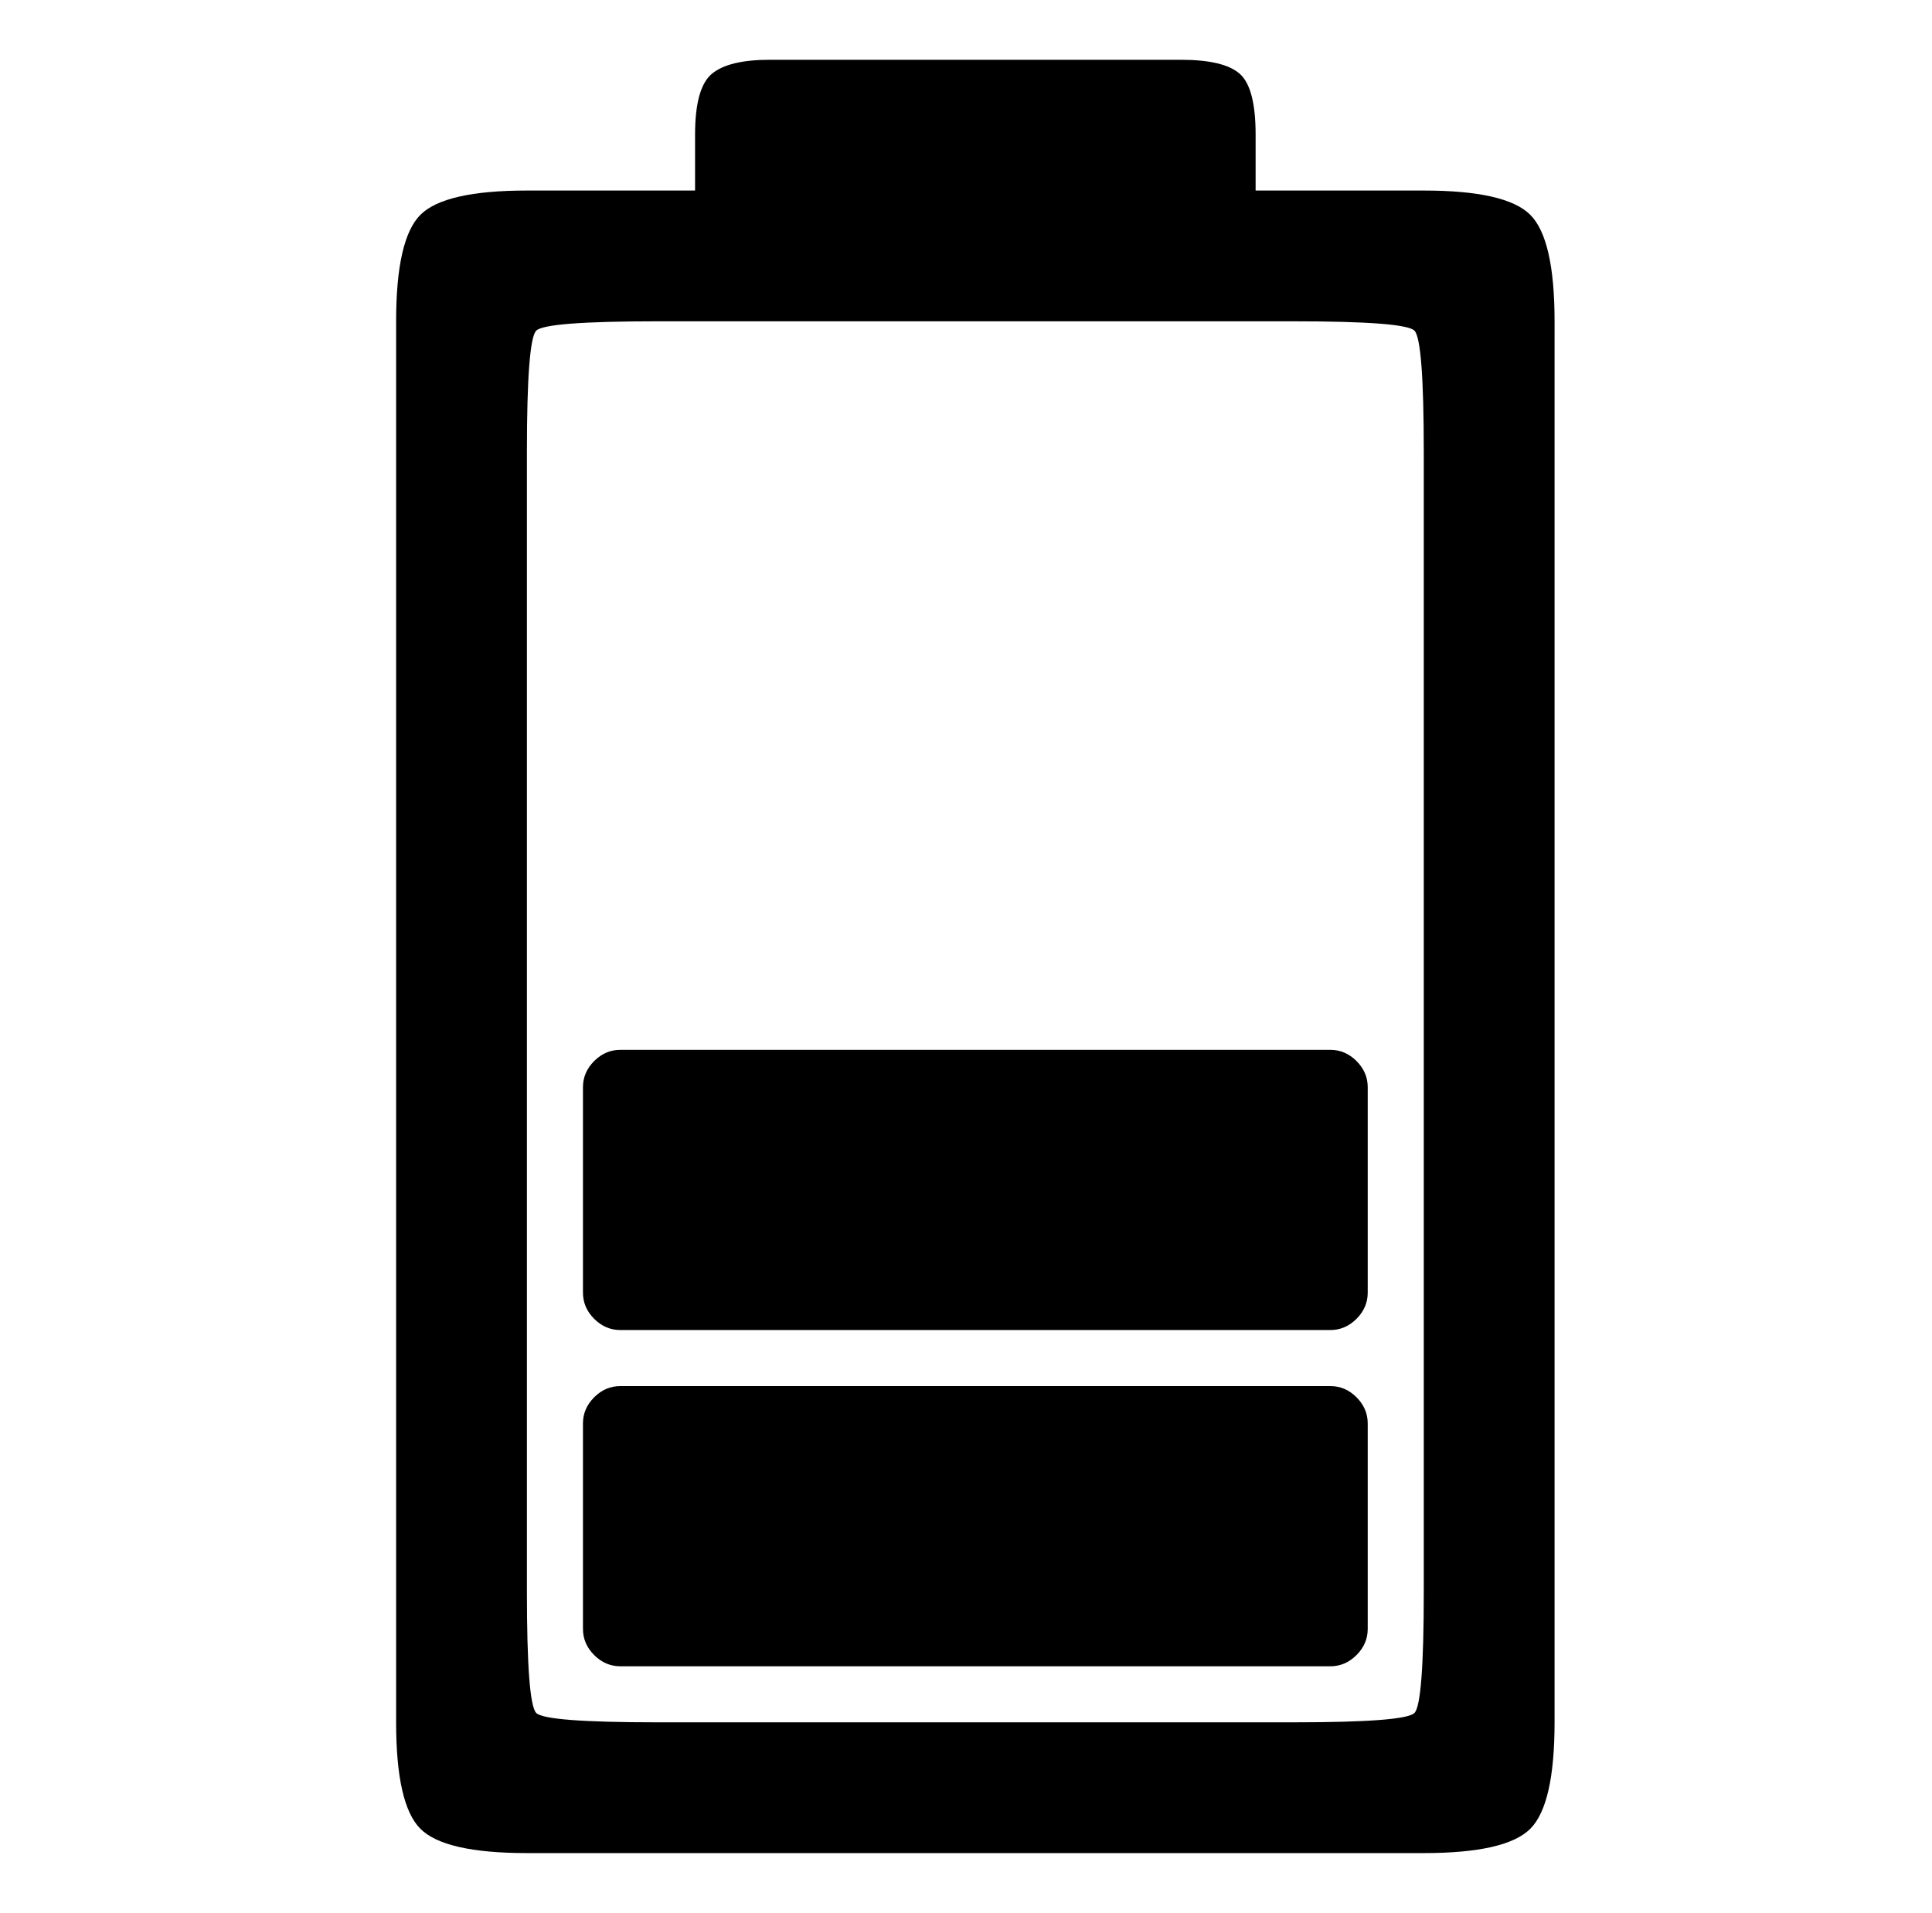 <svg xmlns="http://www.w3.org/2000/svg" viewBox="-10 0 1034 1024"><path d="M402 32q-22 0-31 7.5T362 72v30h-90q-44 0-57 13t-13 57v750q0 44 13 57t57 13h480q44 0 57-13t13-57V172q0-44-13-57t-57-13h-90V72q0-25-8.5-32.5T622 32zM272 242q0-60 5-65t65-5h340q60 0 65 5t5 65v610q0 60-5 65t-65 5H342q-60 0-65-5t-5-65zm50 320h380q8 0 14 6t6 14v110q0 8-6 14t-14 6H322q-8 0-14-6t-6-14V582q0-8 6-14t14-6zm0 180h380q8 0 14 6t6 14v110q0 8-6 14t-14 6H322q-8 0-14-6t-6-14V762q0-8 6-14t14-6z"/></svg>